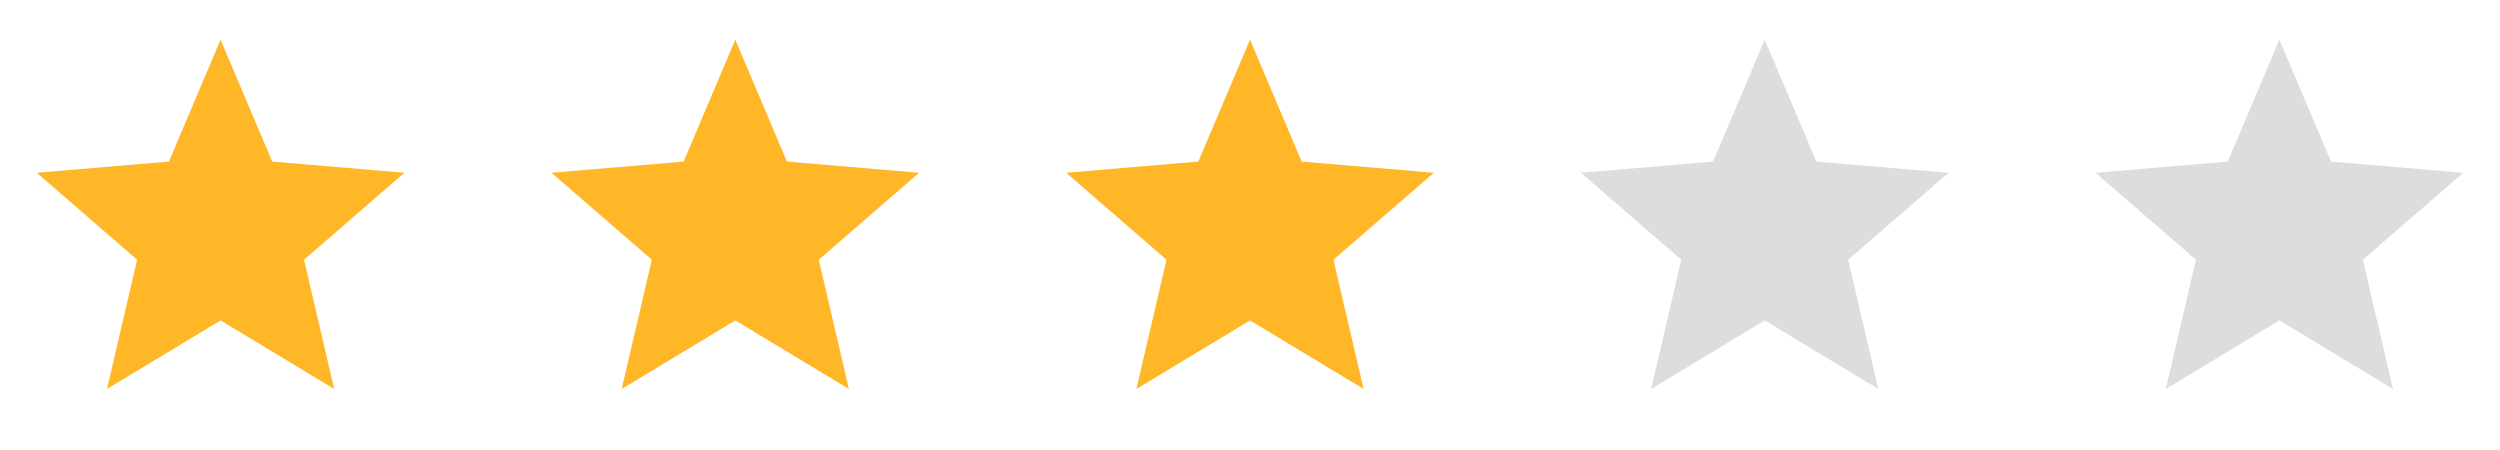 <svg width="100" height="18" viewBox="0 0 100 18" fill="none" xmlns="http://www.w3.org/2000/svg">
<path d="M8.823 12.816L13.367 15.559L12.161 10.389L16.176 6.911L10.889 6.463L8.823 1.588L6.757 6.463L1.47 6.911L5.485 10.389L4.279 15.559L8.823 12.816Z" fill="#FFB627"/>
<path d="M29.412 12.816L33.956 15.559L32.75 10.389L36.765 6.911L31.478 6.463L29.412 1.588L27.346 6.463L22.059 6.911L26.074 10.389L24.868 15.559L29.412 12.816Z" fill="#FFB627"/>
<path d="M50 12.816L54.544 15.559L53.338 10.389L57.353 6.911L52.066 6.463L50 1.588L47.934 6.463L42.647 6.911L46.661 10.389L45.456 15.559L50 12.816Z" fill="#FFB627"/>
<path d="M70.589 12.816L75.133 15.559L73.927 10.389L77.942 6.911L72.655 6.463L70.589 1.588L68.523 6.463L63.236 6.911L67.251 10.389L66.045 15.559L70.589 12.816Z" fill="#AAAAAA" fill-opacity="0.4"/>
<path d="M91.176 12.816L95.72 15.559L94.514 10.389L98.529 6.911L93.242 6.463L91.176 1.588L89.11 6.463L83.823 6.911L87.838 10.389L86.632 15.559L91.176 12.816Z" fill="#AAAAAA" fill-opacity="0.4"/>
</svg>
